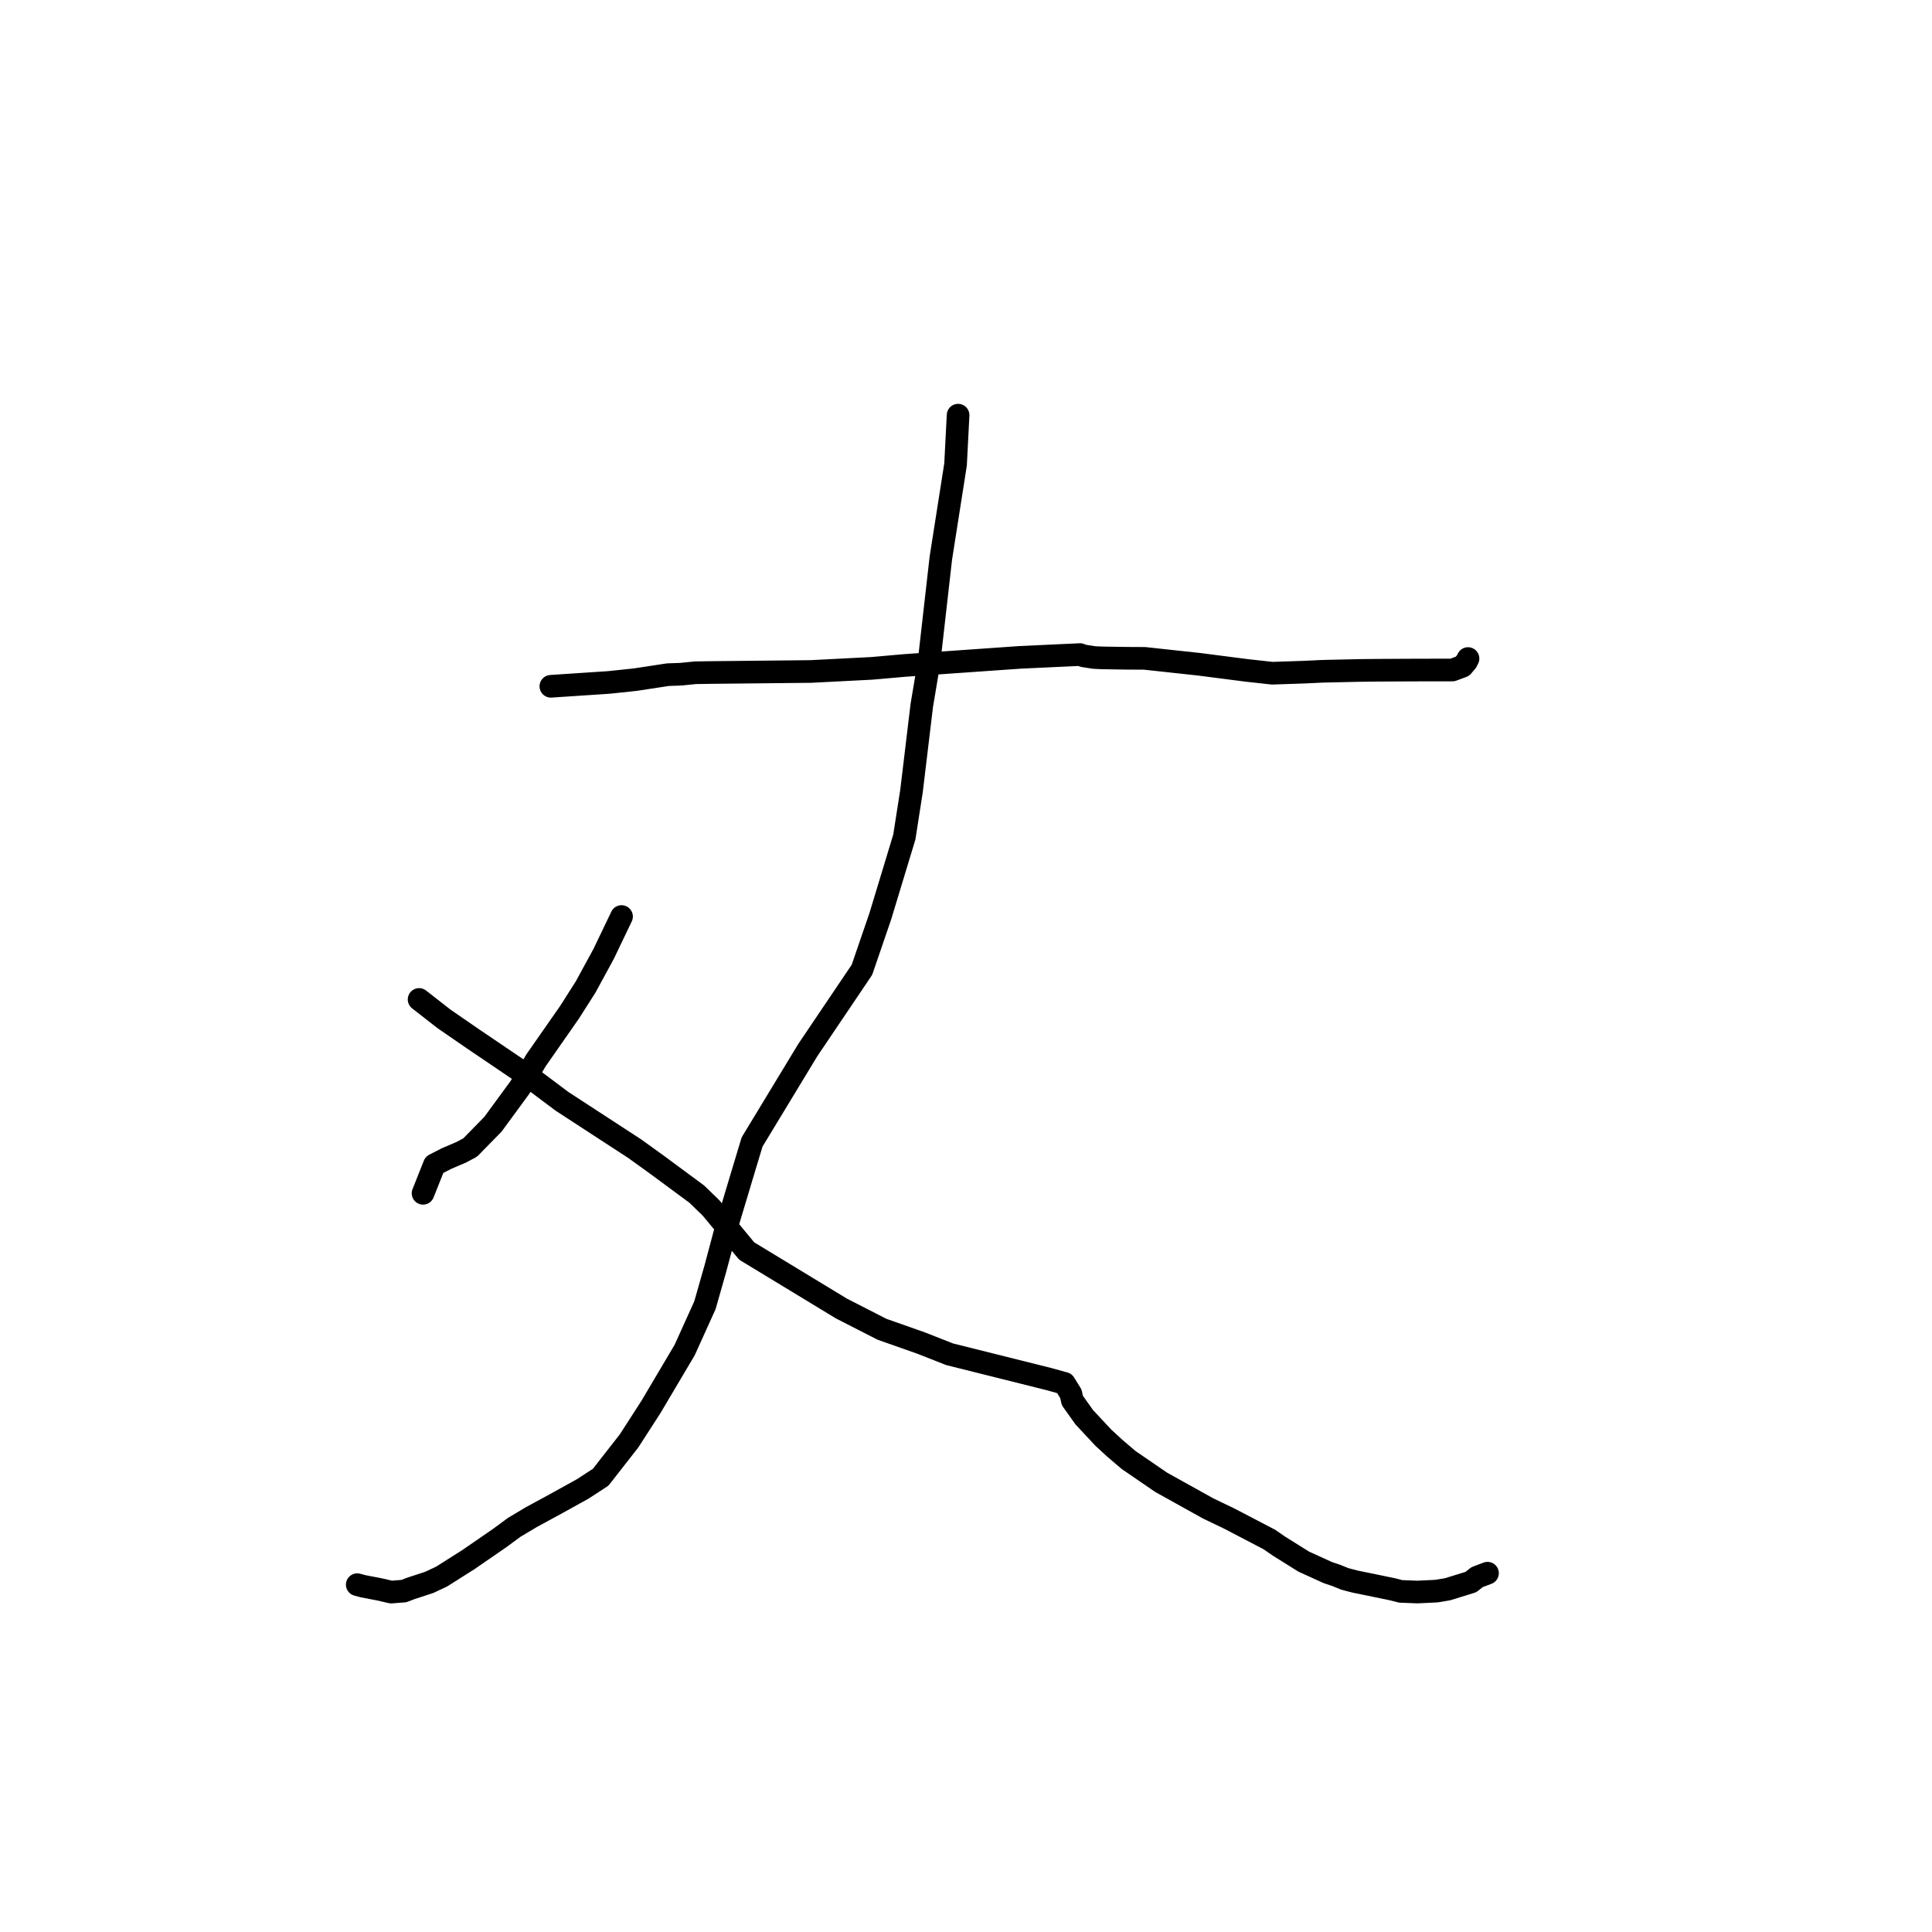 <?xml version="1.0" standalone="no"?>
    <svg width="256" height="256" xmlns="http://www.w3.org/2000/svg" version="1.1">
    <polyline stroke="black" stroke-width="3" stroke-linecap="round" fill="transparent" stroke-linejoin="round" points="72.991 90.937 80.687 90.426 84.152 90.06 88.508 89.397 90.227 89.335 92.143 89.142 94.184 89.111 107.444 88.975 115.531 88.56 119.948 88.171 135.168 87.103 143.109 86.734 143.56 86.903 144.993 87.126 146.05 87.174 149.219 87.224 151.658 87.236 158.898 88.021 165.223 88.835 168.583 89.205 172.834 89.062 175.242 88.948 180.073 88.84 182.494 88.813 187.117 88.788 190.036 88.781 191.392 88.78 192.461 88.78 193.786 88.286 194.344 87.622 194.433 87.437 194.487 87.326 194.519 87.259 " />
        <polyline stroke="black" stroke-width="3" stroke-linecap="round" fill="transparent" stroke-linejoin="round" points="126.952 55.012 126.616 61.541 124.666 73.961 123.097 87.777 122.14 93.48 120.779 104.817 119.827 110.914 116.643 121.414 114.214 128.5 107.029 139.154 99.657 151.314 98.288 155.853 96.146 163.005 94.799 168.063 93.407 172.951 90.72 178.888 86.246 186.441 83.352 190.93 79.59 195.744 77.209 197.294 73.706 199.233 70.41 201.025 68.138 202.379 66.219 203.794 62.041 206.672 58.503 208.91 56.868 209.678 54.444 210.47 53.5 210.83 51.832 210.959 50.254 210.595 48.125 210.188 47.337 209.976 " />
        <polyline stroke="black" stroke-width="3" stroke-linecap="round" fill="transparent" stroke-linejoin="round" points="82.358 121.445 79.983 126.4 77.606 130.768 75.469 134.127 71.025 140.499 68.904 144.076 65.316 148.972 62.298 152.053 61.119 152.682 59.15 153.523 57.559 154.341 56.246 157.641 56.056 158.118 " />
        <polyline stroke="black" stroke-width="3" stroke-linecap="round" fill="transparent" stroke-linejoin="round" points="55.532 132.433 58.836 135.01 62.766 137.717 70.445 142.917 74.467 145.931 84.099 152.205 87.056 154.335 92.328 158.229 94.229 160.074 98.942 165.768 111.509 173.395 116.87 176.136 122.045 177.959 125.826 179.446 138.895 182.713 141.041 183.303 141.896 184.681 142.087 185.564 143.669 187.79 146.195 190.497 147.685 191.869 149.539 193.453 153.859 196.414 160.094 199.88 162.87 201.213 168.186 203.987 169.484 204.881 172.76 206.928 175.936 208.373 177.075 208.756 178.188 209.21 179.499 209.557 181.005 209.866 182.193 210.109 184.602 210.608 185.584 210.865 187.811 210.952 190.33 210.832 191.811 210.586 194.904 209.628 195.709 208.986 196.659 208.625 197.103 208.456 " />
        </svg>